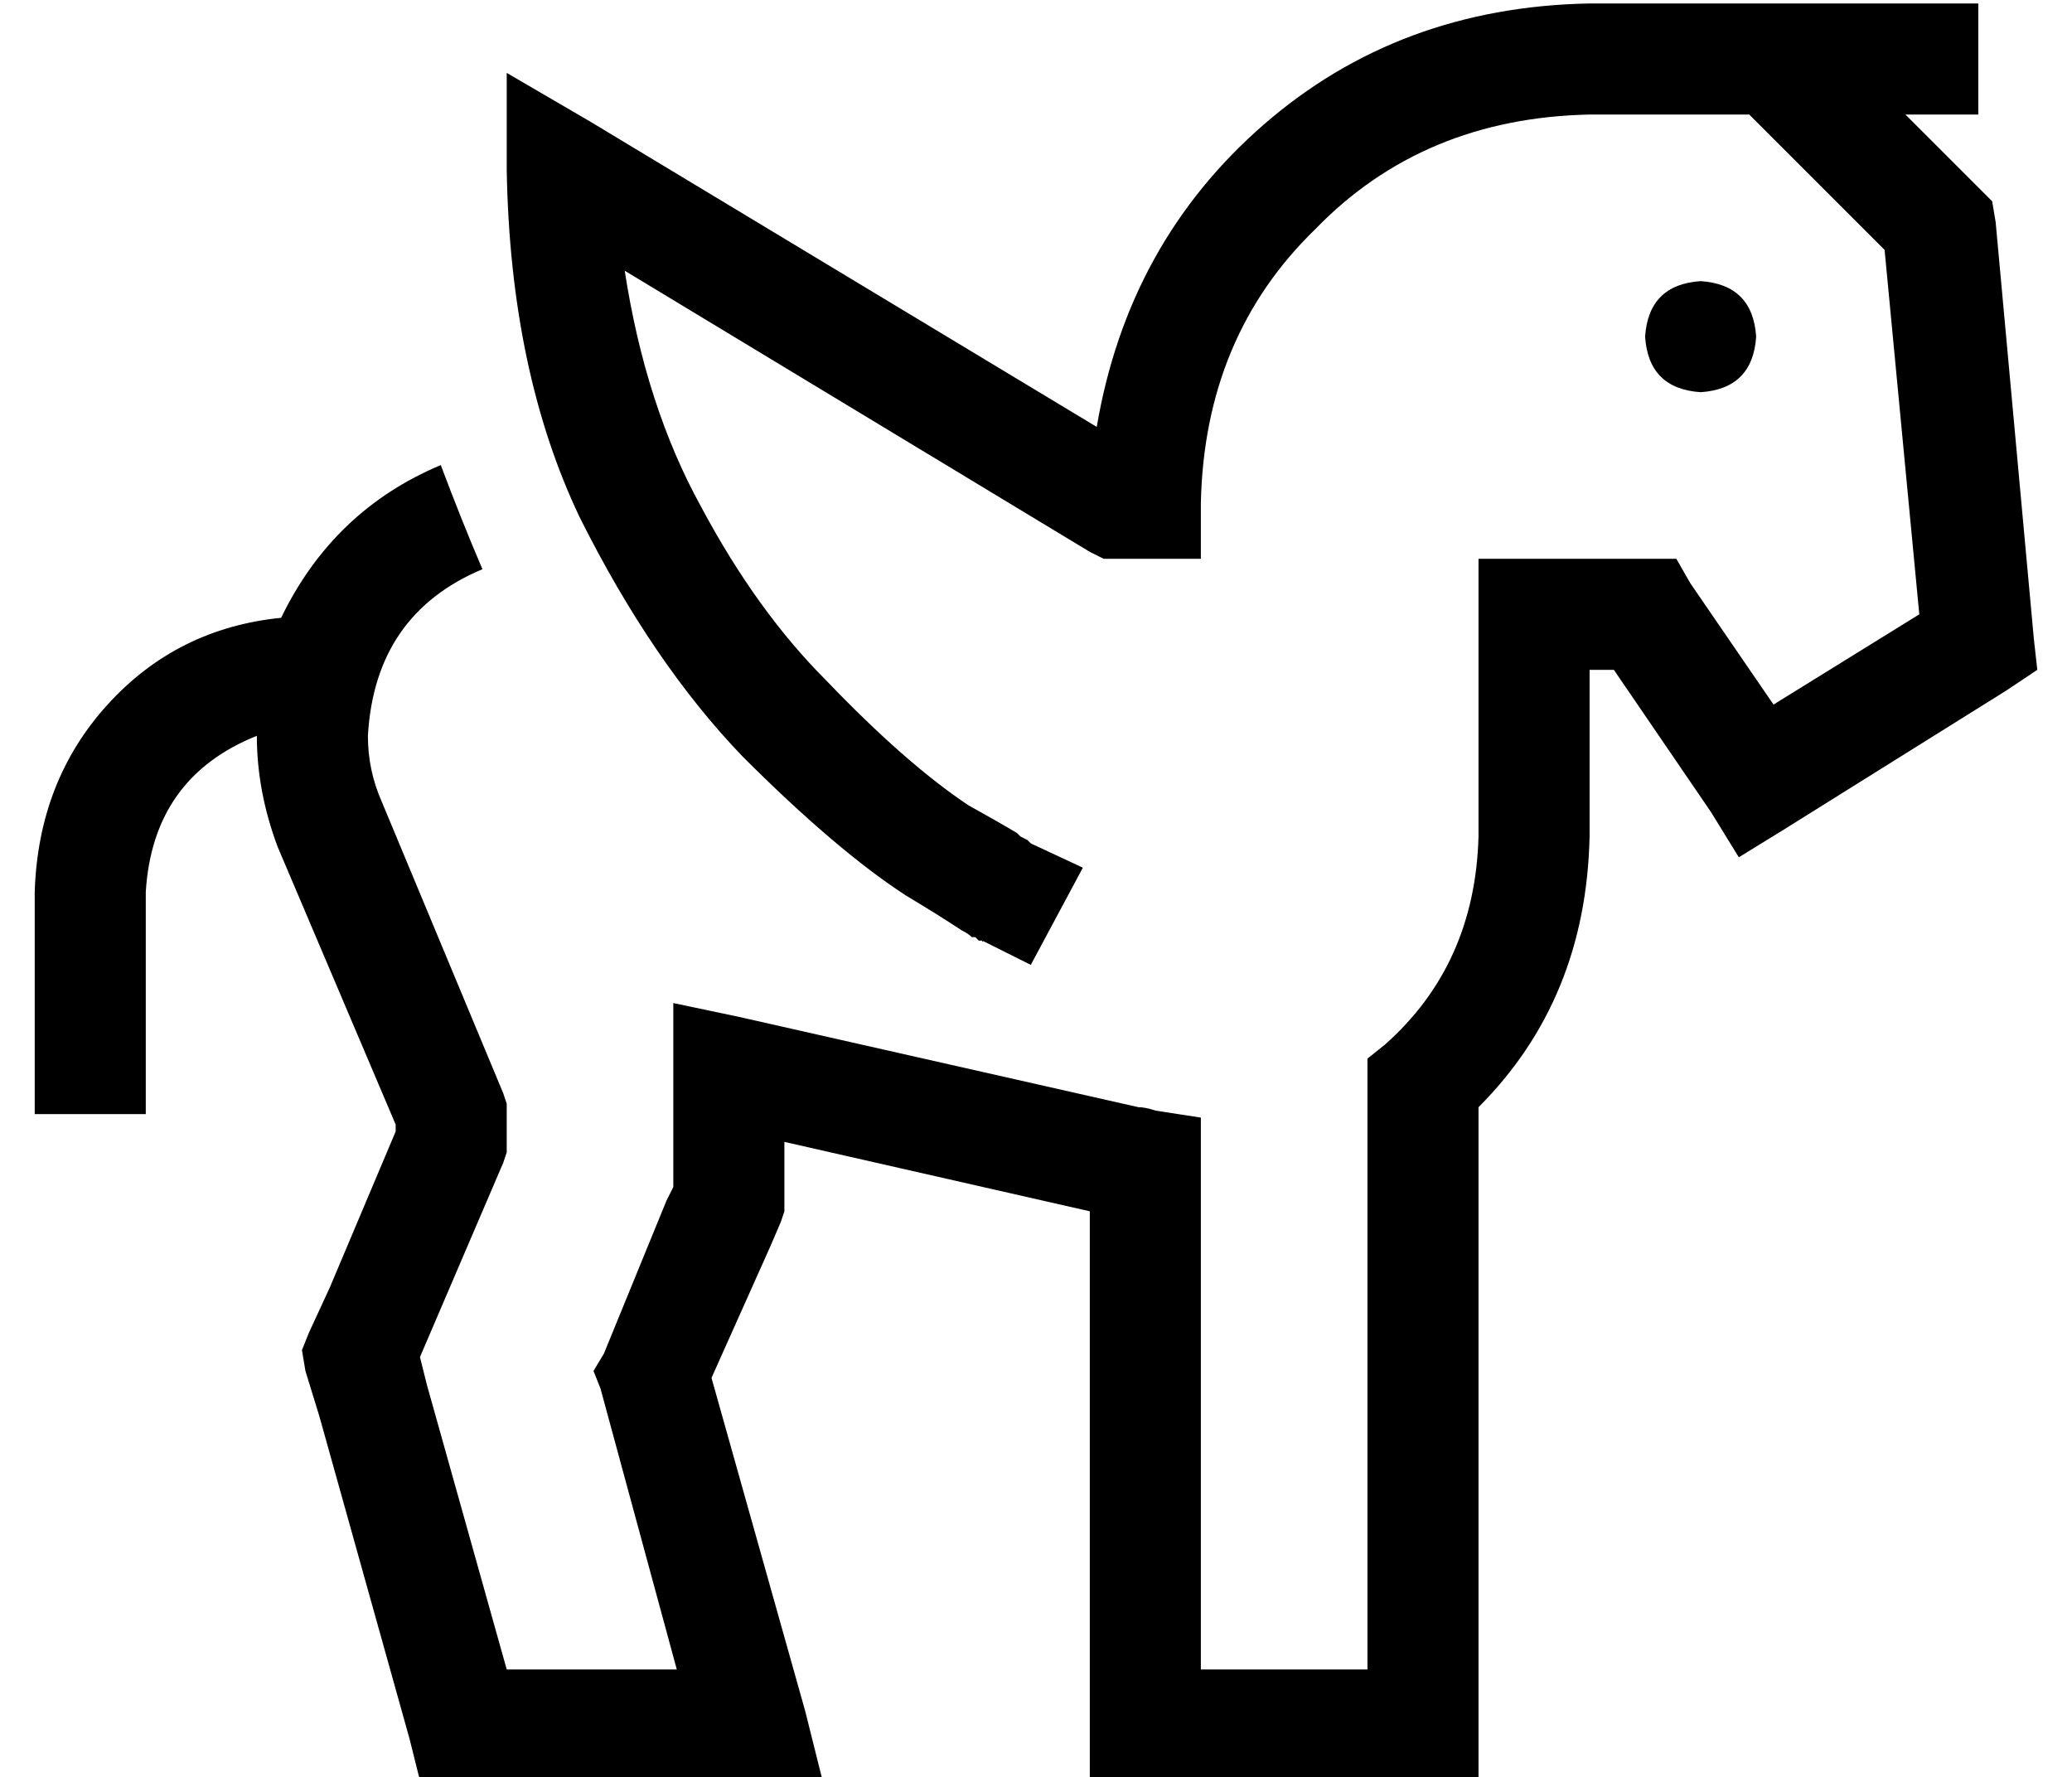 <?xml version="1.0" standalone="no"?>
<!DOCTYPE svg PUBLIC "-//W3C//DTD SVG 1.1//EN" "http://www.w3.org/Graphics/SVG/1.1/DTD/svg11.dtd" >
<svg xmlns="http://www.w3.org/2000/svg" xmlns:xlink="http://www.w3.org/1999/xlink" version="1.1" viewBox="-10 -40 597 512">
   <path fill="currentColor"
d="M448 -7q-48 1 -79 33v0v0q-32 31 -33 79v16v0h-16h-12l-4 -2v0l-134 -81v0q6 39 22 68q16 30 36 50q23 24 41 36q9 5 14 8l1 1t2 1l1 1v0v0v0v0v0v0v0v0v0v0v0l15 7v0l-15 28v0l-14 -7v0l7 -14v0q-5 10 -6 13q-1 2 -1 1v0v0v0v0v0v0h-1v0l-1 -1v0h-1q-1 -1 -3 -2
q-6 -4 -16 -10q-20 -13 -47 -40q-26 -27 -47 -69q-20 -42 -21 -100v-28v0l24 14v0l146 88v0q9 -53 48 -87t94 -35h24h88v32v0h-16h-5l21 21v0l4 4v0l1 6v0l11 120v0l1 9v0l-9 6v0l-64 40v0l-13 8v0l-8 -13v0l-28 -41v0h-7v0v48v0q-1 47 -32 78v178v0v16v0h-16h-96v-16v0
v-148v0l-88 -20v0v8v0v8v0v4v0l-1 3v0l-3 7v0l-17 38v0l27 96v0l5 20v0h-21h-95l-3 -12v0l-26 -93v0l-4 -13v0l-1 -6v0l2 -5v0l6 -13v0l19 -45v0v-2v0l-34 -80v0q-6 -16 -6 -32q-30 12 -32 45v48v0v16v0h-32v0v-16v0v-48v0q1 -32 21 -54t50 -25q15 -31 46 -44q6 16 12 30
q-31 13 -33 48q0 10 4 19l35 84v0l1 3v0v3v0v8v0v3v0l-1 3v0l-21 49v0l-3 7v0l2 8v0l23 82v0h49v0l-22 -81v0l-2 -5v0l3 -5v0l18 -44v0l2 -4v0v-5v0v-24v0v-4v0v-20v0l19 4v0l115 26v0q2 0 5 1l13 2v0v14v0v145v0h48v0v-168v0v-8v0l5 -4v0q26 -23 27 -60v-64v0v-16v0h16h41
l4 7v0l24 35v0l42 -26v0l-10 -105v0l-39 -39v0h-14h-32zM480 41q15 1 16 16q-1 15 -16 16q-15 -1 -16 -16q1 -15 16 -16v0z" />
</svg>
